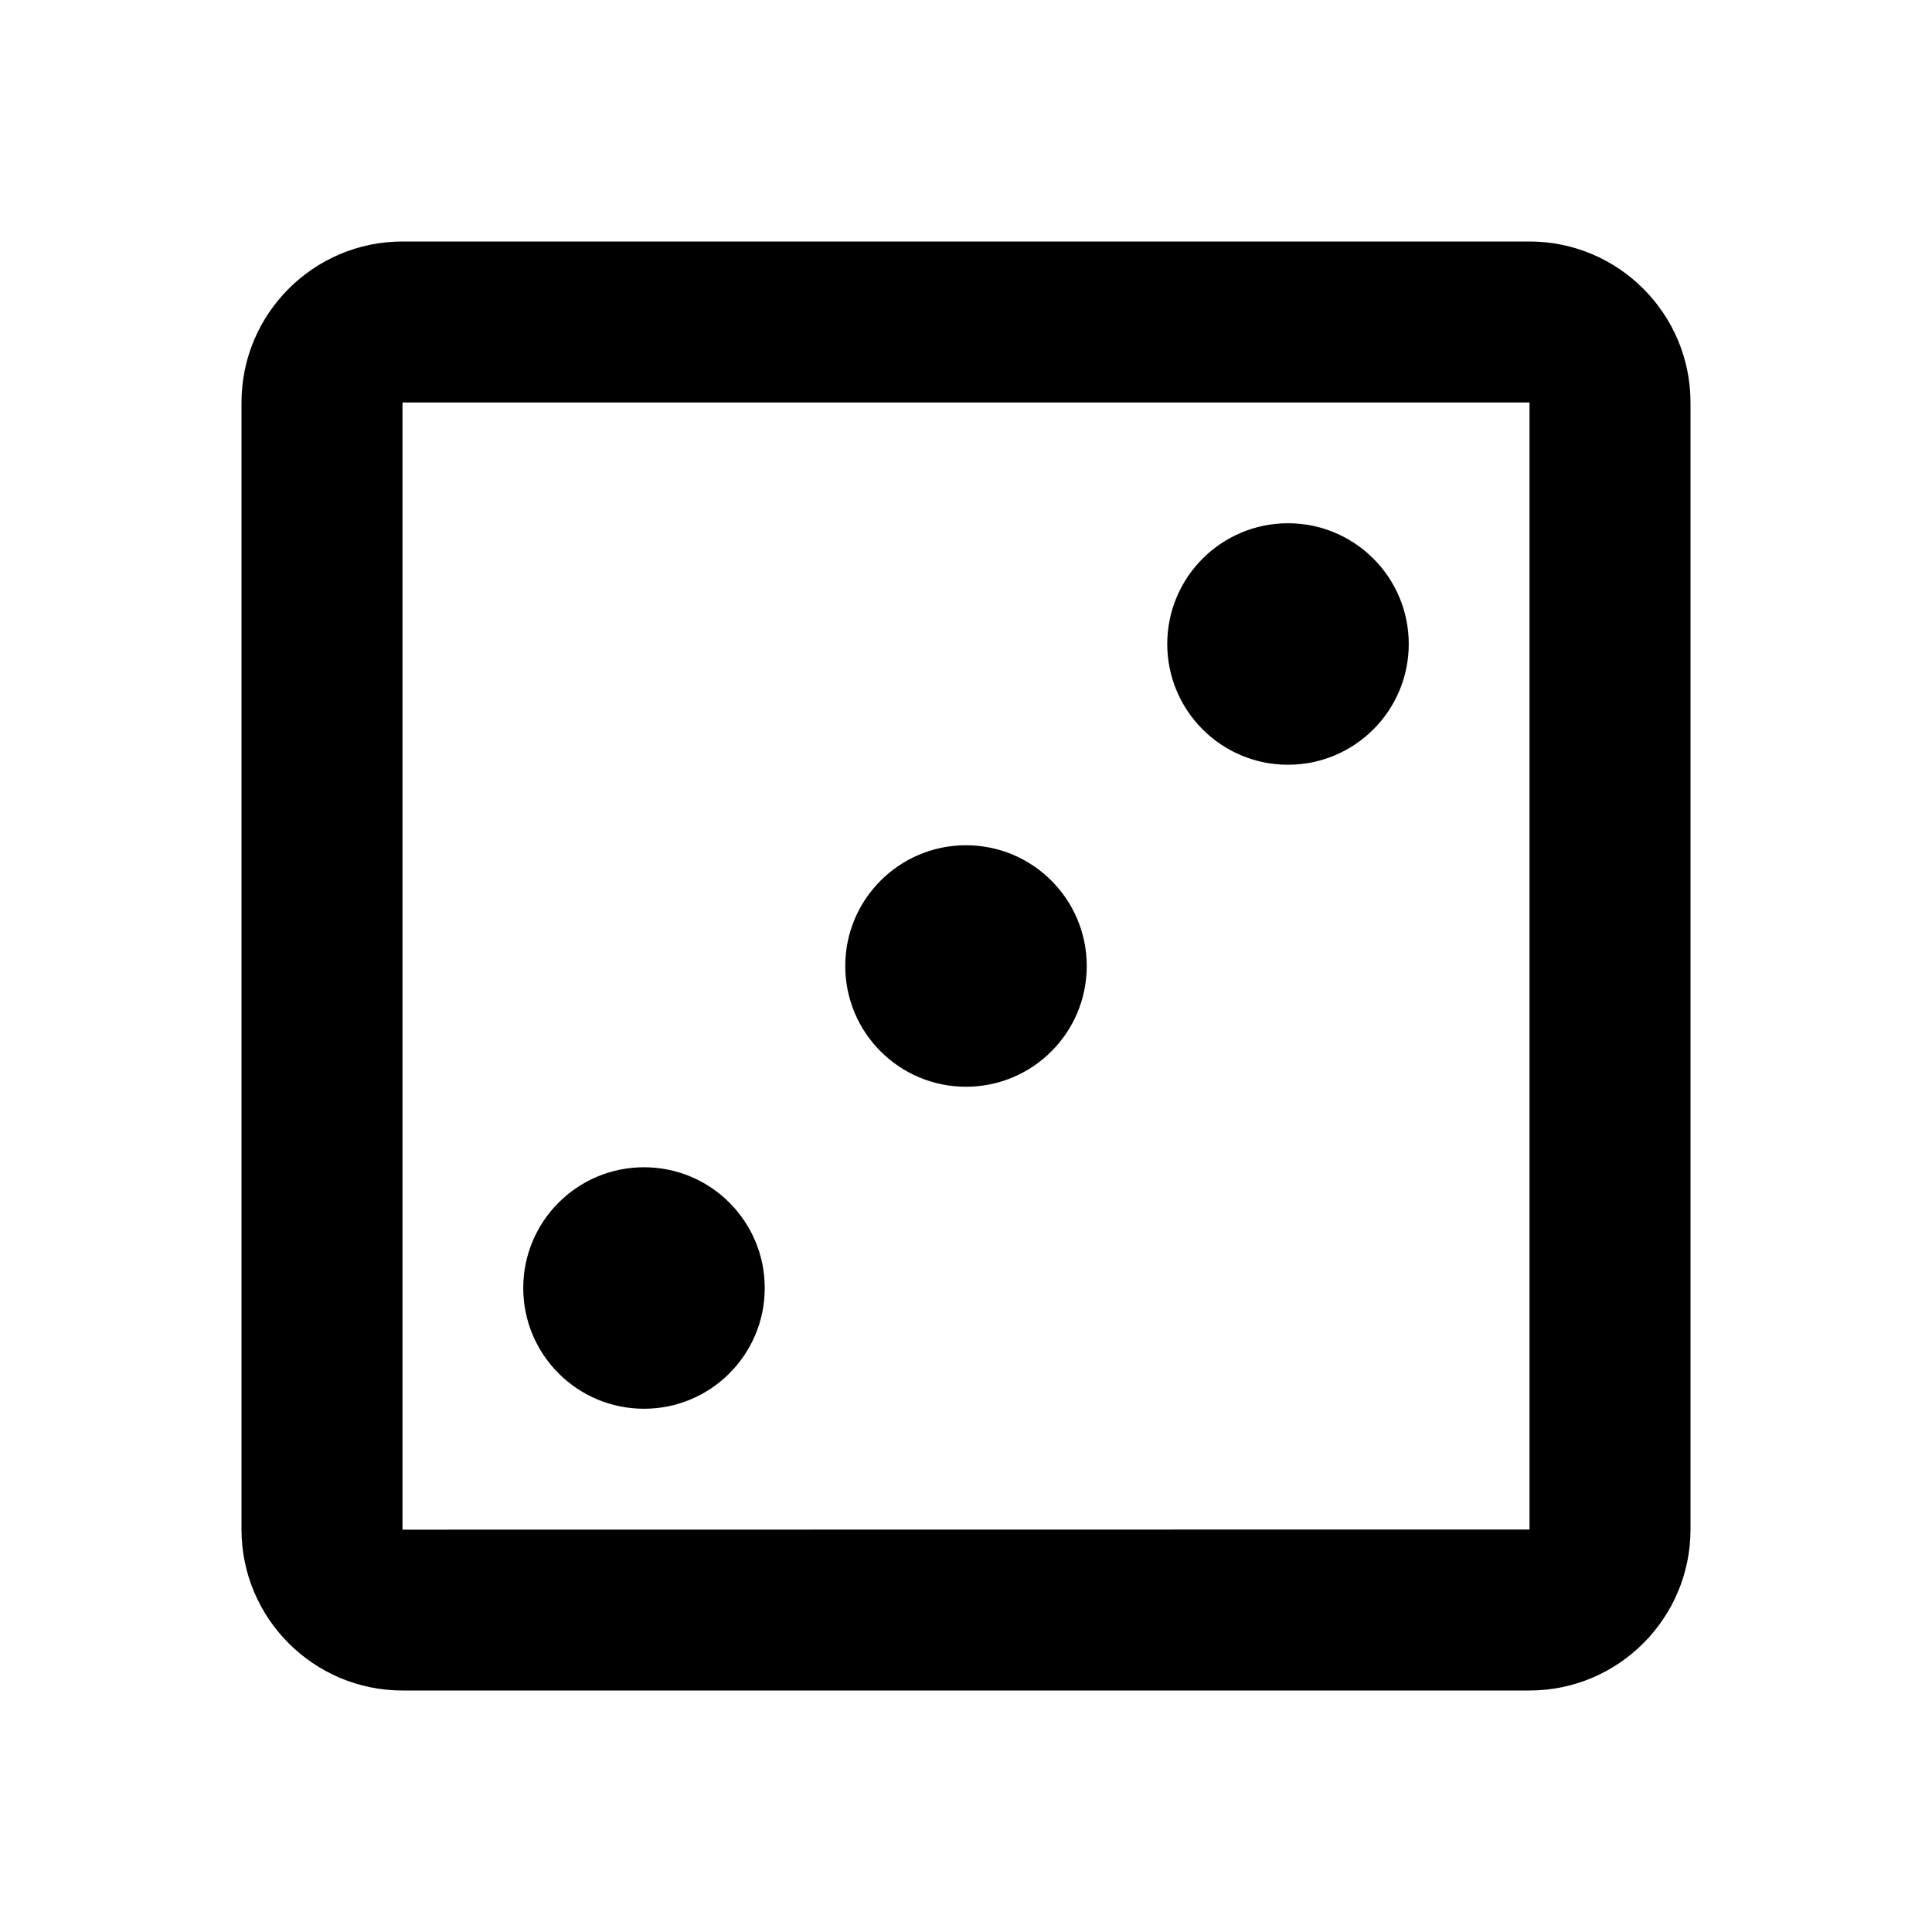 <?xml version="1.0" encoding="UTF-8" standalone="no"?>
<svg
   xmlns:dc="http://purl.org/dc/elements/1.1/"
   xmlns:cc="http://creativecommons.org/ns#"
   xmlns:rdf="http://www.w3.org/1999/02/22-rdf-syntax-ns#"
   xmlns:svg="http://www.w3.org/2000/svg"
   xmlns="http://www.w3.org/2000/svg"
   xmlns:sodipodi="http://sodipodi.sourceforge.net/DTD/sodipodi-0.dtd"
   xmlns:inkscape="http://www.inkscape.org/namespaces/inkscape"
   fill="#000000"
   width="28px"
   height="28px"
   viewBox="0 0 24 24"
   version="1.1"
   id="svg838"
   sodipodi:docname="dice-3.svg"
   inkscape:version="1.0.2 (e86c8708, 2021-01-15)">
  <defs
     id="defs842" />
  <sodipodi:namedview
     pagecolor="#ffffff"
     bordercolor="#666666"
     borderopacity="1"
     objecttolerance="10"
     gridtolerance="10"
     guidetolerance="10"
     inkscape:pageopacity="0"
     inkscape:pageshadow="2"
     inkscape:window-width="1132"
     inkscape:window-height="881"
     id="namedview840"
     showgrid="false"
     inkscape:zoom="0.65875"
     inkscape:cx="400"
     inkscape:cy="400"
     inkscape:window-x="1342"
     inkscape:window-y="69"
     inkscape:window-maximized="0"
     inkscape:current-layer="svg838" />
  <path
     d="M 21,19 21,5 c 0,-1.103 -0.897,-2 -2,-2 L 5,3 c -1.103,-2e-7 -2,0.897 -2,2 L 3,19 c -3e-7,1.103 0.897,2 2,2 L 19,21 c 1.103,0 2,-0.897 2,-2 z M 5,5 19,5 19,19 5,19.002 Z"
     id="path830" />
  <circle
     cx="8"
     cy="-16"
     id="circle832"
     r="1.5"
     transform="rotate(90)" />
  <circle
     cx="12"
     cy="-12"
     id="circle834"
     r="1.5"
     transform="rotate(90)" />
  <circle
     cx="16"
     cy="-8"
     id="circle836"
     r="1.5"
     transform="rotate(90)" />
</svg>
